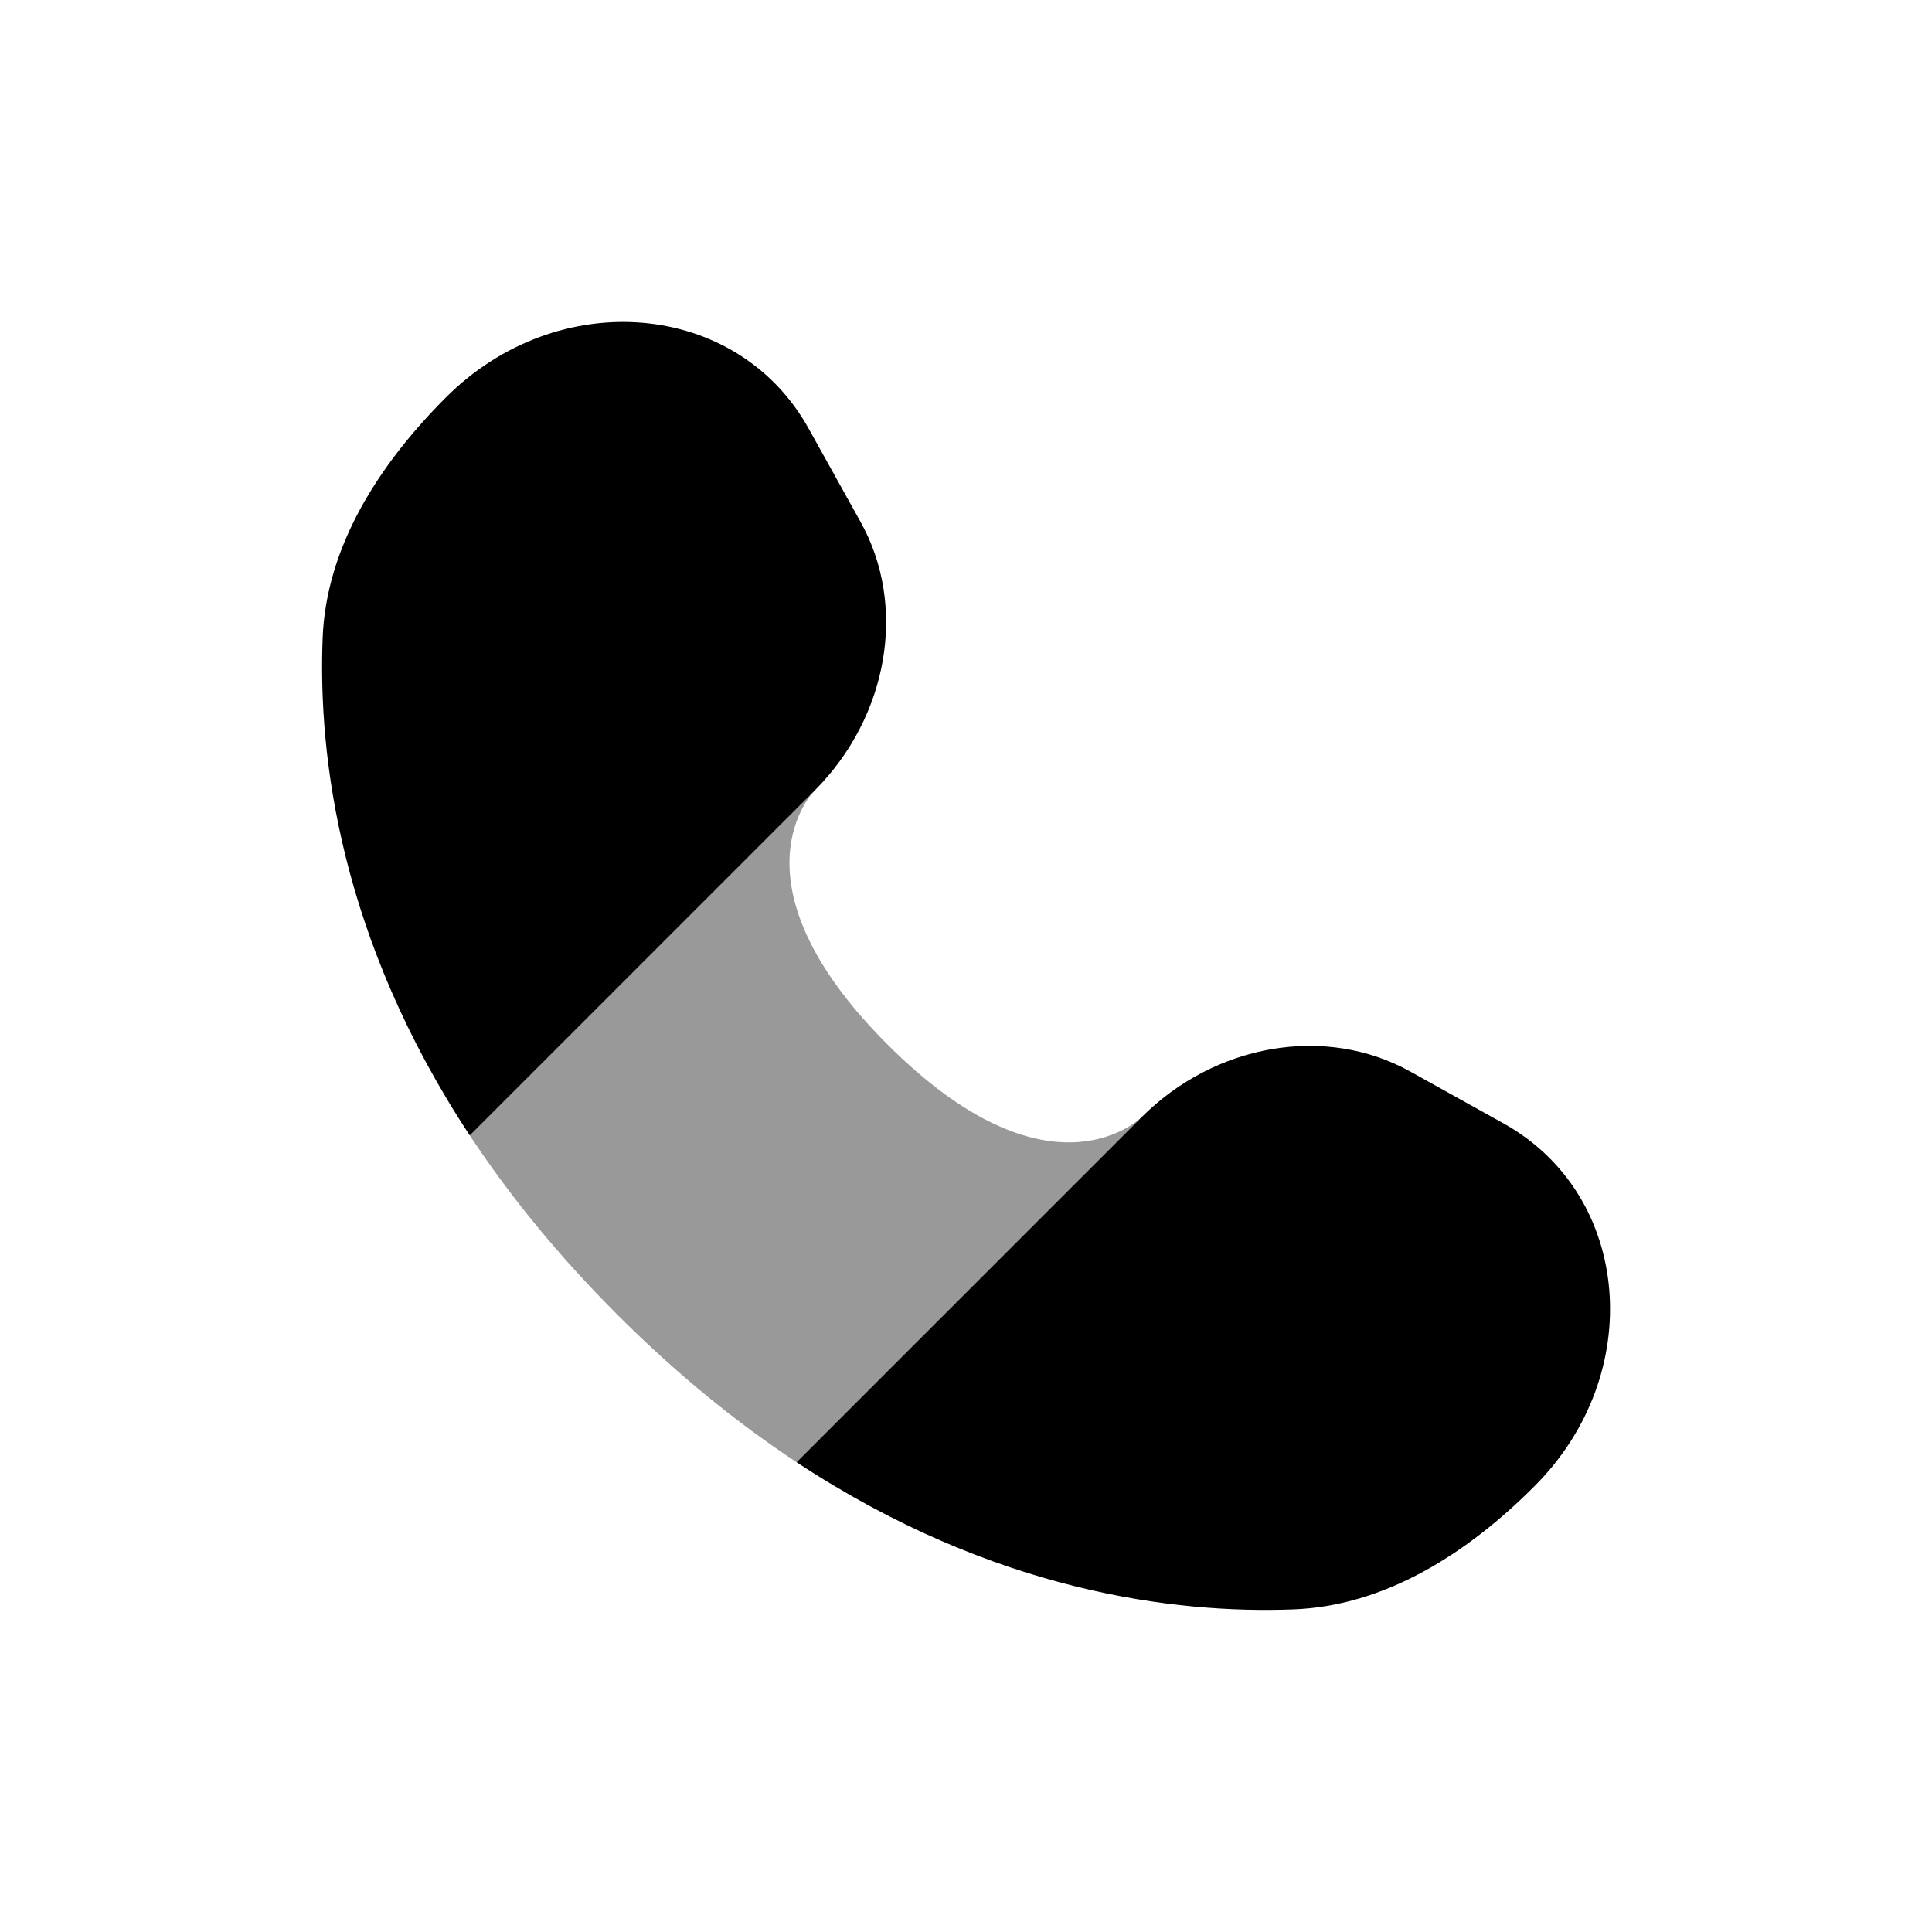 <svg xmlns="http://www.w3.org/2000/svg" viewBox="0 0 512 512"><!--!Font Awesome Pro 6.6.0 by @fontawesome - https://fontawesome.com License - https://fontawesome.com/license (Commercial License) Copyright 2024 Fonticons, Inc.--><path class="fa-secondary" opacity=".4" d="M124.5 300.9c30.4-30.4 60.8-60.8 91.3-91.3c0 0-23.9 23.9 19.4 67.2c42 42 65.7 20.7 67.2 19.4c-30.4 30.4-60.8 60.8-91.3 91.3c-15.6-10.3-31.5-23.1-47.5-39.1s-28.8-31.9-39.1-47.5z"/><path class="fa-primary" d="M228 138.2l-13.8-24.8c-18.9-33.8-66.3-37.8-96-8.1c-17.9 17.9-31.8 39.7-32.7 63.9c-1.2 31.3 4.6 79.5 39 131.7l91.3-91.3c19.7-19.7 24.7-49.1 12.2-71.4zm74.4 158l-91.3 91.3c52.2 34.4 100.4 40.2 131.7 39c24.2-.9 46.1-14.8 63.9-32.7c29.7-29.7 25.7-77.1-8.1-96L373.8 284c-22.4-12.5-51.8-7.5-71.4 12.2z"/></svg>